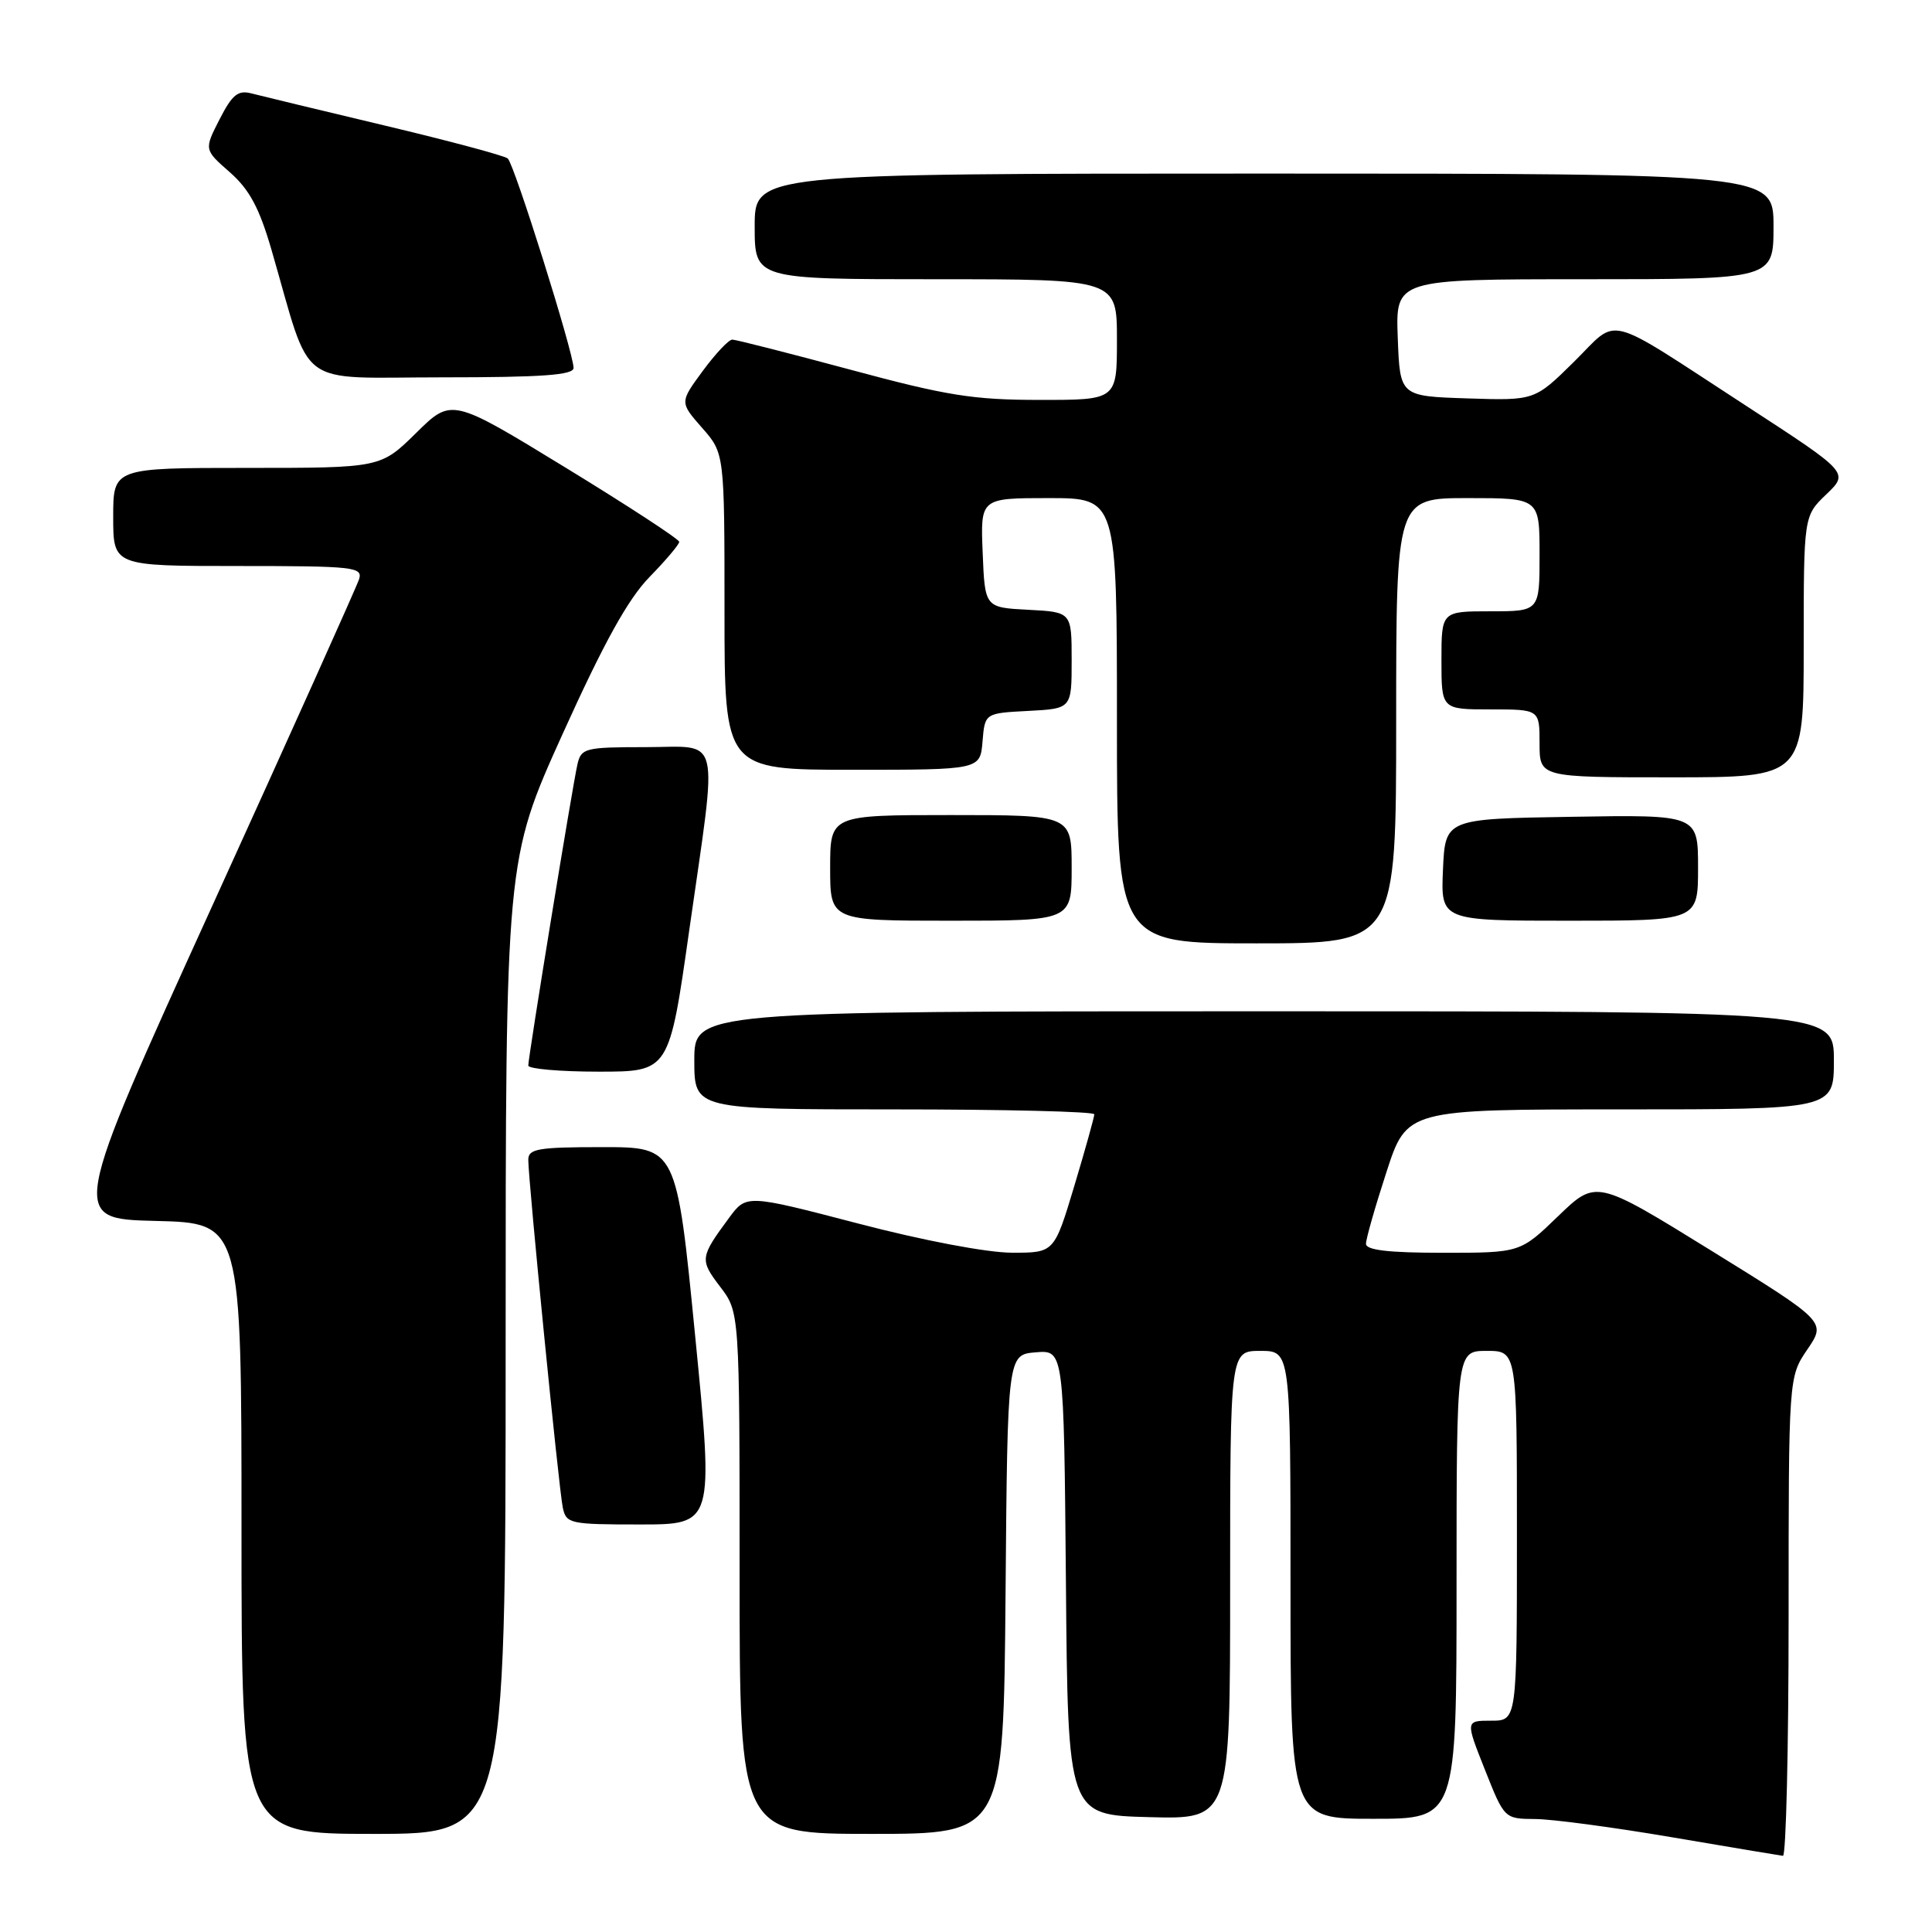 <?xml version="1.0" encoding="UTF-8" standalone="no"?>
<!DOCTYPE svg PUBLIC "-//W3C//DTD SVG 1.1//EN" "http://www.w3.org/Graphics/SVG/1.1/DTD/svg11.dtd" >
<svg xmlns="http://www.w3.org/2000/svg" xmlns:xlink="http://www.w3.org/1999/xlink" version="1.1" viewBox="0 0 256 256">
 <g >
 <path fill="currentColor"
d=" M 237.00 214.23 C 237.00 182.46 237.00 182.46 239.49 178.80 C 241.98 175.14 241.98 175.14 226.74 165.71 C 211.50 156.29 211.50 156.29 206.47 161.14 C 201.44 166.00 201.44 166.00 191.22 166.00 C 183.98 166.00 181.00 165.65 181.00 164.81 C 181.00 164.15 182.22 159.88 183.71 155.31 C 186.41 147.00 186.41 147.00 214.71 147.00 C 243.00 147.00 243.00 147.00 243.00 140.50 C 243.00 134.00 243.00 134.00 167.50 134.00 C 92.00 134.00 92.00 134.00 92.00 140.50 C 92.00 147.00 92.00 147.00 118.50 147.00 C 133.07 147.00 145.00 147.29 145.00 147.65 C 145.00 148.01 143.81 152.29 142.35 157.15 C 139.69 166.00 139.69 166.00 134.10 165.99 C 130.84 165.99 122.32 164.38 113.70 162.12 C 98.90 158.26 98.90 158.26 96.60 161.38 C 92.75 166.60 92.70 166.92 95.41 170.48 C 98.00 173.87 98.00 173.87 98.00 208.43 C 98.00 243.00 98.00 243.00 115.49 243.00 C 132.97 243.00 132.97 243.00 133.24 211.25 C 133.50 179.50 133.50 179.50 137.24 179.19 C 140.97 178.88 140.97 178.88 141.24 209.69 C 141.50 240.50 141.50 240.50 152.25 240.78 C 163.00 241.07 163.00 241.07 163.00 210.03 C 163.00 179.00 163.00 179.00 167.00 179.00 C 171.00 179.00 171.00 179.00 171.00 210.00 C 171.00 241.00 171.00 241.00 182.00 241.00 C 193.00 241.00 193.00 241.00 193.00 210.00 C 193.00 179.00 193.00 179.00 197.00 179.00 C 201.00 179.00 201.00 179.00 201.00 203.50 C 201.00 228.00 201.00 228.00 197.59 228.00 C 194.18 228.00 194.18 228.00 196.76 234.50 C 199.34 241.00 199.34 241.00 203.42 241.03 C 205.66 241.04 213.80 242.13 221.50 243.44 C 229.20 244.75 235.84 245.86 236.25 245.91 C 236.66 245.96 237.00 231.70 237.00 214.23 Z  M 67.00 178.48 C 67.00 113.96 67.00 113.96 74.56 97.23 C 80.04 85.11 83.21 79.39 86.06 76.46 C 88.23 74.24 90.00 72.14 90.00 71.80 C 90.00 71.45 83.21 67.02 74.92 61.95 C 59.84 52.73 59.84 52.73 55.14 57.37 C 50.43 62.00 50.43 62.00 32.72 62.00 C 15.00 62.00 15.00 62.00 15.00 68.50 C 15.00 75.00 15.00 75.00 31.57 75.00 C 46.89 75.00 48.09 75.13 47.58 76.75 C 47.27 77.71 38.53 97.17 28.14 120.00 C 9.26 161.50 9.26 161.50 20.63 161.78 C 32.00 162.06 32.00 162.06 32.00 202.53 C 32.00 243.00 32.00 243.00 49.50 243.00 C 67.00 243.00 67.00 243.00 67.00 178.48 Z  M 92.11 177.00 C 89.65 152.00 89.65 152.00 79.82 152.00 C 71.29 152.00 70.00 152.22 70.00 153.68 C 70.00 156.41 74.05 197.30 74.57 199.75 C 75.02 201.90 75.48 202.00 84.80 202.00 C 94.57 202.00 94.57 202.00 92.11 177.00 Z  M 91.33 123.25 C 95.13 96.61 95.70 99.00 85.52 99.00 C 77.55 99.00 77.01 99.13 76.52 101.25 C 75.88 103.97 70.00 140.04 70.00 141.19 C 70.00 141.63 74.20 142.00 79.33 142.00 C 88.67 142.00 88.67 142.00 91.33 123.25 Z  M 185.00 95.50 C 185.00 66.00 185.00 66.00 194.50 66.00 C 204.00 66.00 204.00 66.00 204.00 73.50 C 204.00 81.00 204.00 81.00 197.50 81.00 C 191.00 81.00 191.00 81.00 191.00 87.50 C 191.00 94.00 191.00 94.00 197.50 94.00 C 204.00 94.00 204.00 94.00 204.00 98.50 C 204.00 103.00 204.00 103.00 221.50 103.00 C 239.00 103.00 239.00 103.00 239.00 85.69 C 239.00 68.37 239.00 68.37 242.00 65.50 C 244.99 62.63 244.99 62.63 231.46 53.83 C 212.20 41.31 214.64 41.94 208.56 47.94 C 203.35 53.08 203.35 53.08 194.43 52.79 C 185.50 52.50 185.50 52.50 185.21 44.75 C 184.92 37.00 184.92 37.00 209.96 37.00 C 235.00 37.00 235.00 37.00 235.00 30.00 C 235.00 23.00 235.00 23.00 167.50 23.00 C 100.00 23.00 100.00 23.00 100.00 30.00 C 100.00 37.00 100.00 37.00 124.00 37.00 C 148.00 37.00 148.00 37.00 148.00 45.00 C 148.00 53.00 148.00 53.00 137.75 52.99 C 128.95 52.99 125.41 52.42 112.70 48.99 C 104.55 46.80 97.50 45.00 97.03 45.00 C 96.56 45.00 94.80 46.87 93.12 49.15 C 90.06 53.31 90.06 53.31 93.03 56.69 C 96.00 60.07 96.00 60.07 96.00 81.03 C 96.00 102.00 96.00 102.00 112.94 102.00 C 129.88 102.00 129.88 102.00 130.19 98.25 C 130.50 94.50 130.50 94.50 136.25 94.20 C 142.00 93.90 142.00 93.90 142.00 87.50 C 142.00 81.10 142.00 81.10 136.25 80.80 C 130.50 80.50 130.50 80.50 130.21 73.25 C 129.91 66.00 129.91 66.00 138.96 66.00 C 148.00 66.00 148.00 66.00 148.00 95.50 C 148.00 125.00 148.00 125.00 166.50 125.00 C 185.00 125.00 185.00 125.00 185.00 95.50 Z  M 142.00 115.00 C 142.00 108.00 142.00 108.00 126.00 108.00 C 110.00 108.00 110.00 108.00 110.00 115.00 C 110.00 122.00 110.00 122.00 126.00 122.00 C 142.00 122.00 142.00 122.00 142.00 115.00 Z  M 225.00 114.98 C 225.00 107.95 225.00 107.95 208.25 108.23 C 191.50 108.50 191.50 108.50 191.20 115.25 C 190.91 122.00 190.91 122.00 207.95 122.00 C 225.00 122.00 225.00 122.00 225.00 114.98 Z  M 76.00 48.75 C 75.99 46.73 68.14 21.73 67.28 21.00 C 66.85 20.63 59.53 18.67 51.00 16.64 C 42.47 14.61 34.52 12.69 33.32 12.38 C 31.54 11.91 30.77 12.53 29.09 15.82 C 27.04 19.83 27.04 19.83 30.45 22.82 C 33.06 25.12 34.36 27.54 35.99 33.16 C 41.41 51.83 38.95 50.00 58.58 50.00 C 71.85 50.00 76.00 49.70 76.00 48.75 Z "/>
</g>
</svg>